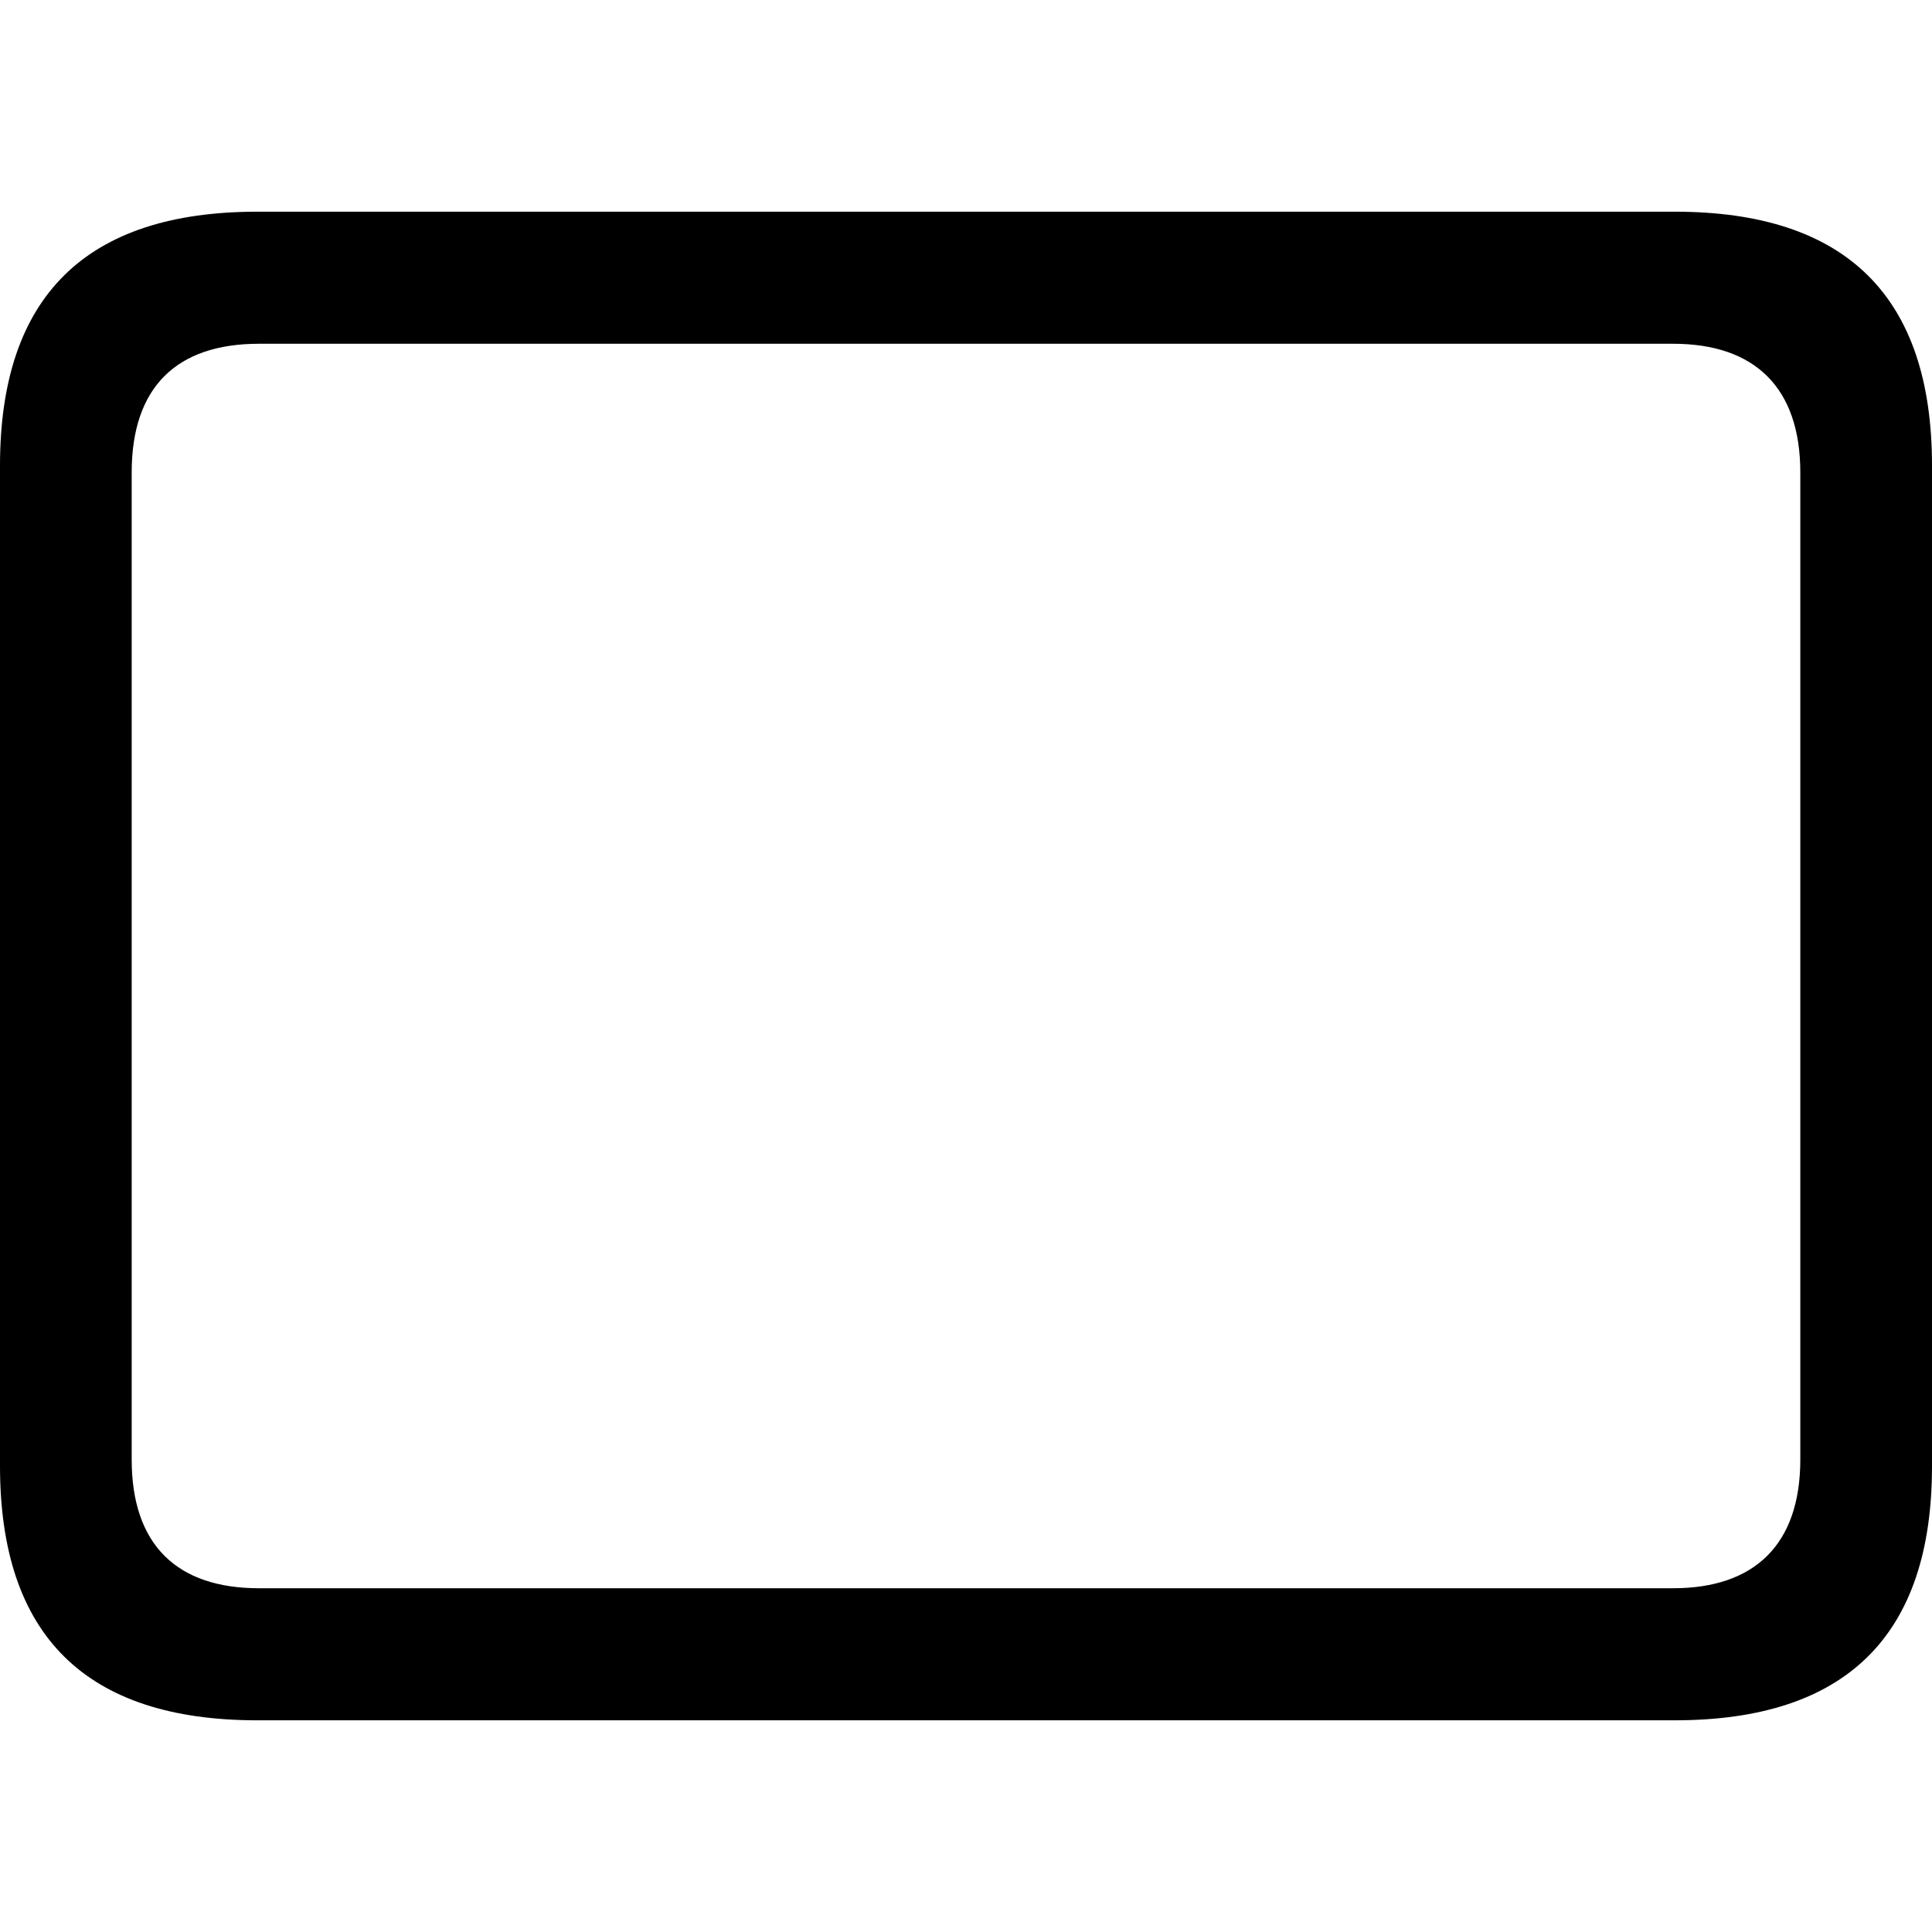 <?xml version="1.0" ?><!-- Generator: Adobe Illustrator 25.0.0, SVG Export Plug-In . SVG Version: 6.00 Build 0)  --><svg xmlns="http://www.w3.org/2000/svg" xmlns:xlink="http://www.w3.org/1999/xlink" version="1.1" id="Layer_1" x="0px" y="0px" viewBox="0 0 512 512" style="enable-background:new 0 0 512 512;" xml:space="preserve">
<path d="M68.2,455.9h375.6c45.6,0,68.2-22.6,68.2-67.3V123.4c0-44.7-22.6-67.3-68.2-67.3H68.2C22.8,56.1,0,78.5,0,123.4v265.1  C0,433.5,22.8,455.9,68.2,455.9z M68.6,420.9c-21.7,0-33.7-11.5-33.7-34.1V125.2c0-22.6,11.9-34.1,33.7-34.1h374.8  c21.5,0,33.7,11.5,33.7,34.1v261.6c0,22.6-12.2,34.1-33.7,34.1H68.6z"/>
</svg>